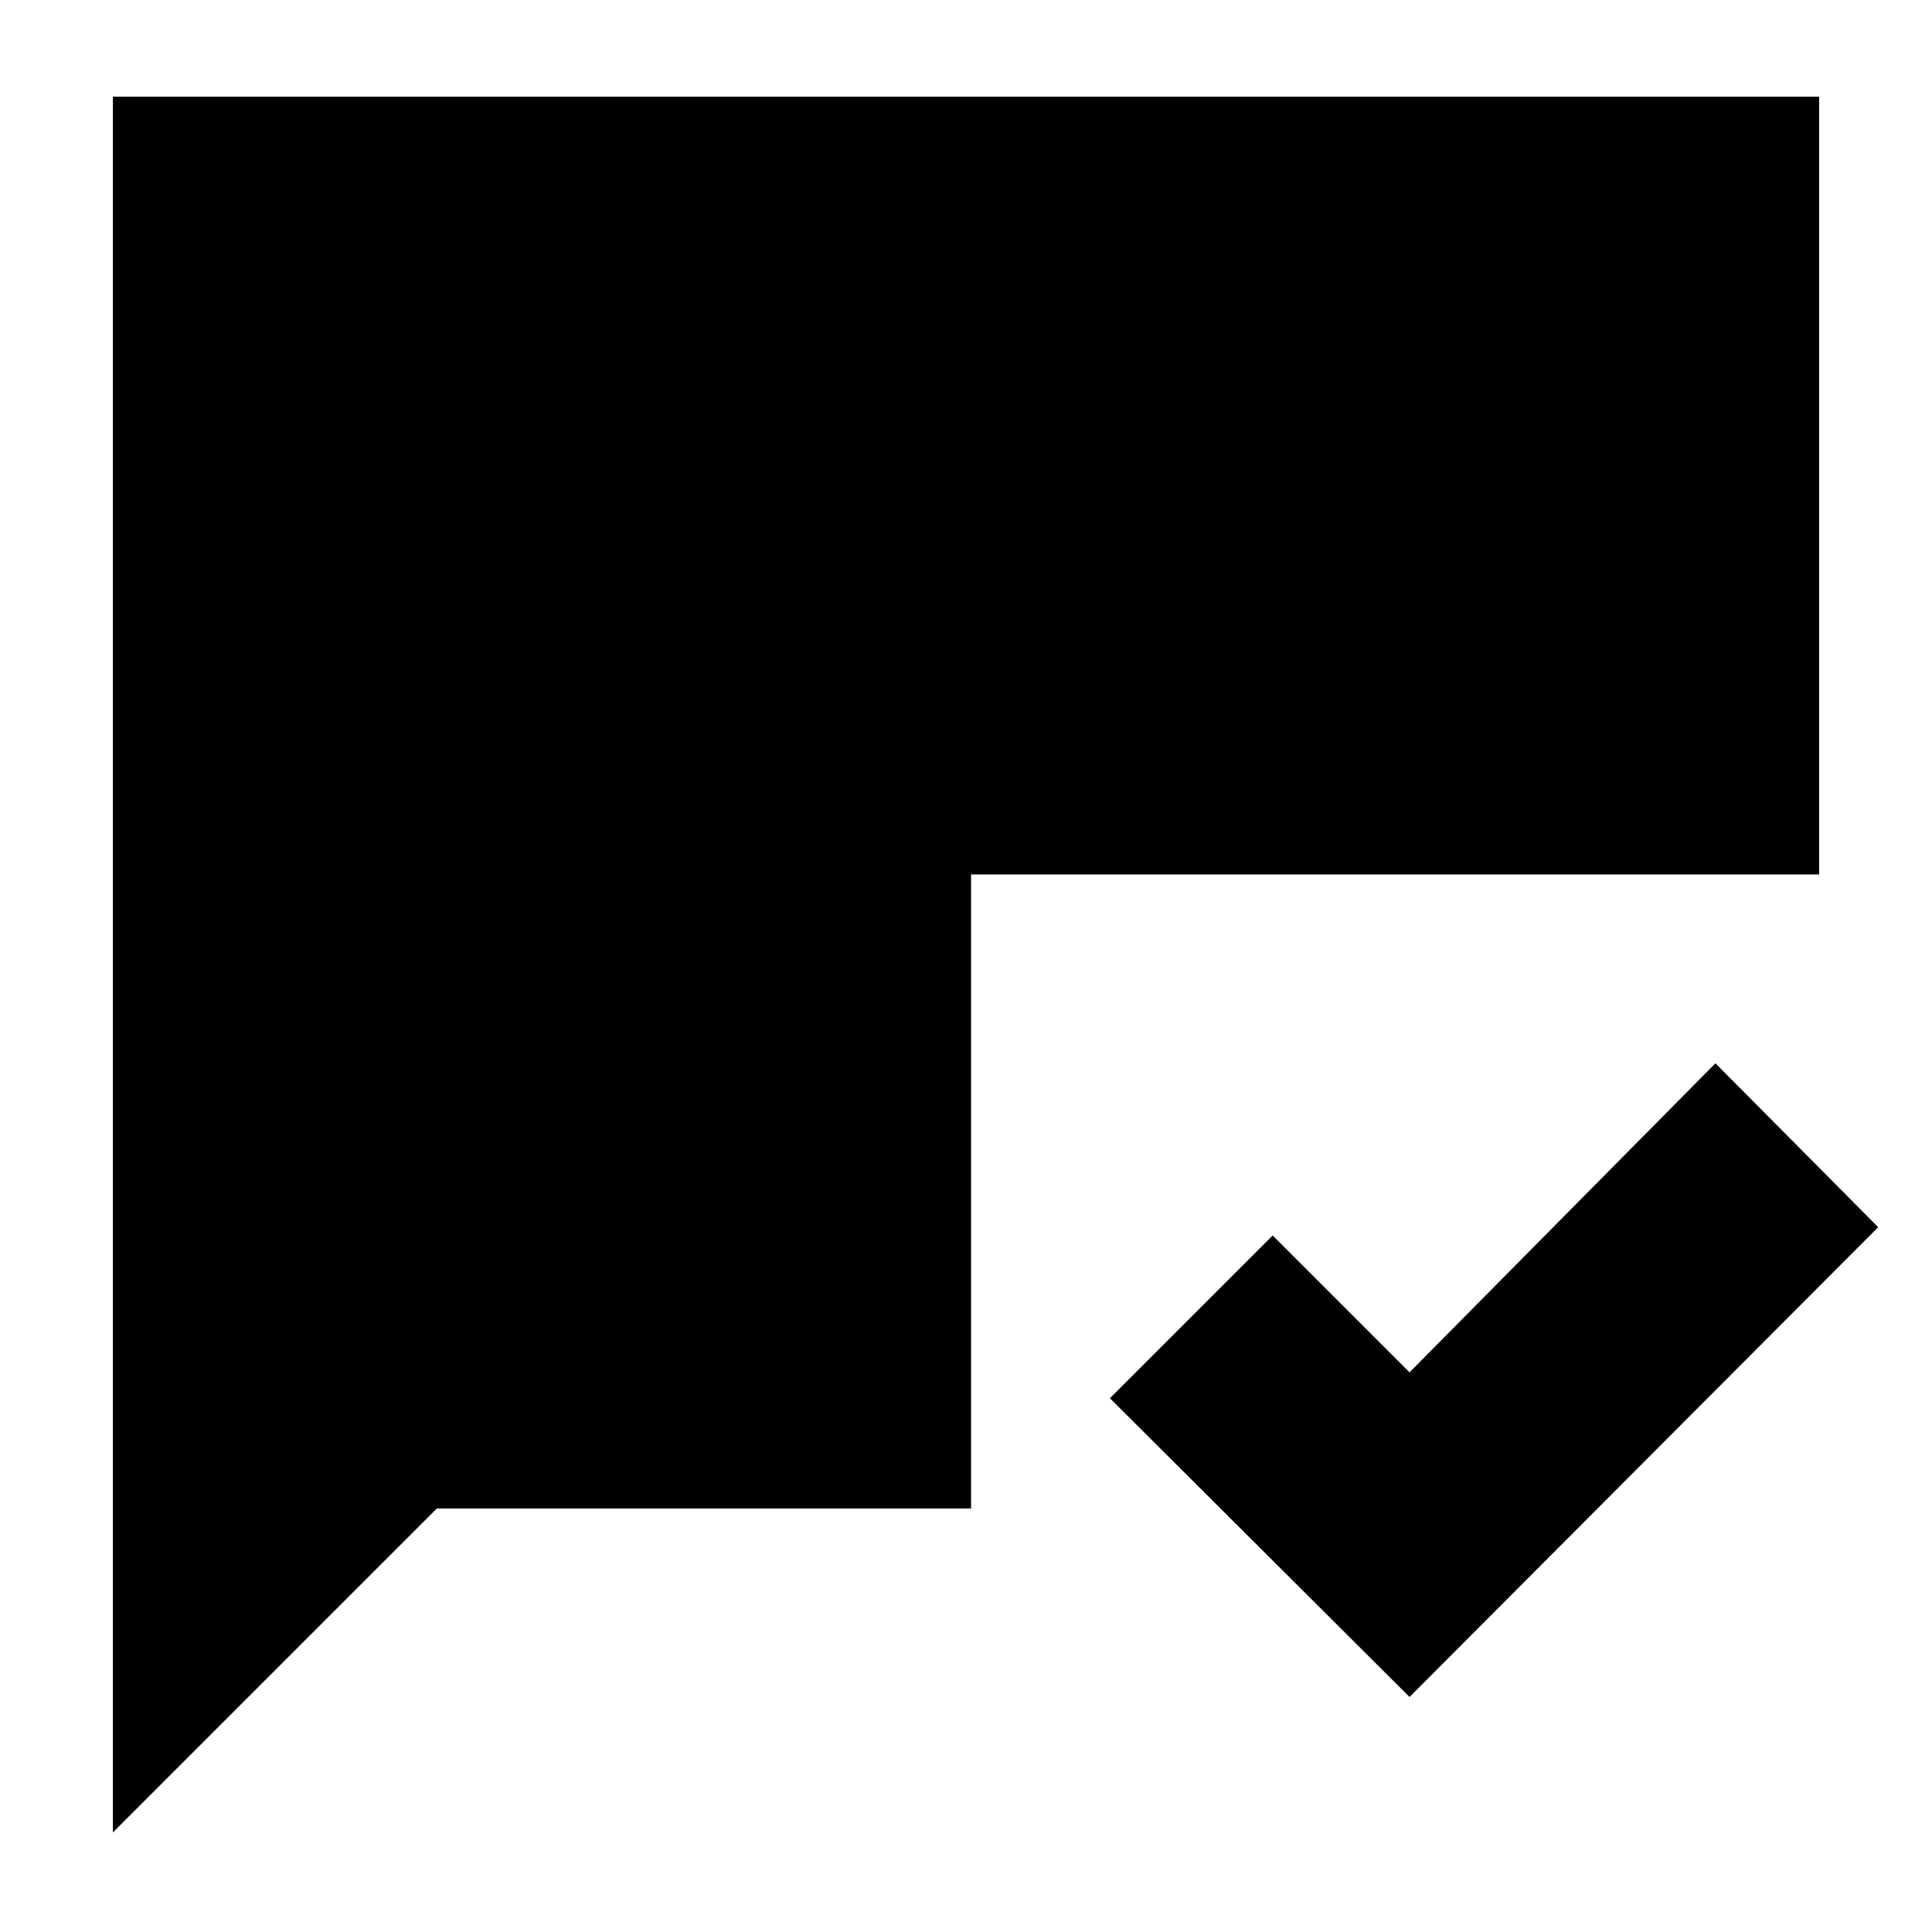 <svg xmlns="http://www.w3.org/2000/svg" height="20" viewBox="0 -960 960 960" width="20"><path d="M700.39-116.78 551.52-265.22l80.87-80.87 68 68 152-153.56 80.87 81.43-232.87 233.44Zm-644.3 67.3v-862.48h847.82v386.48H482.52v315.05H217.04L56.09-49.48Z"/></svg>